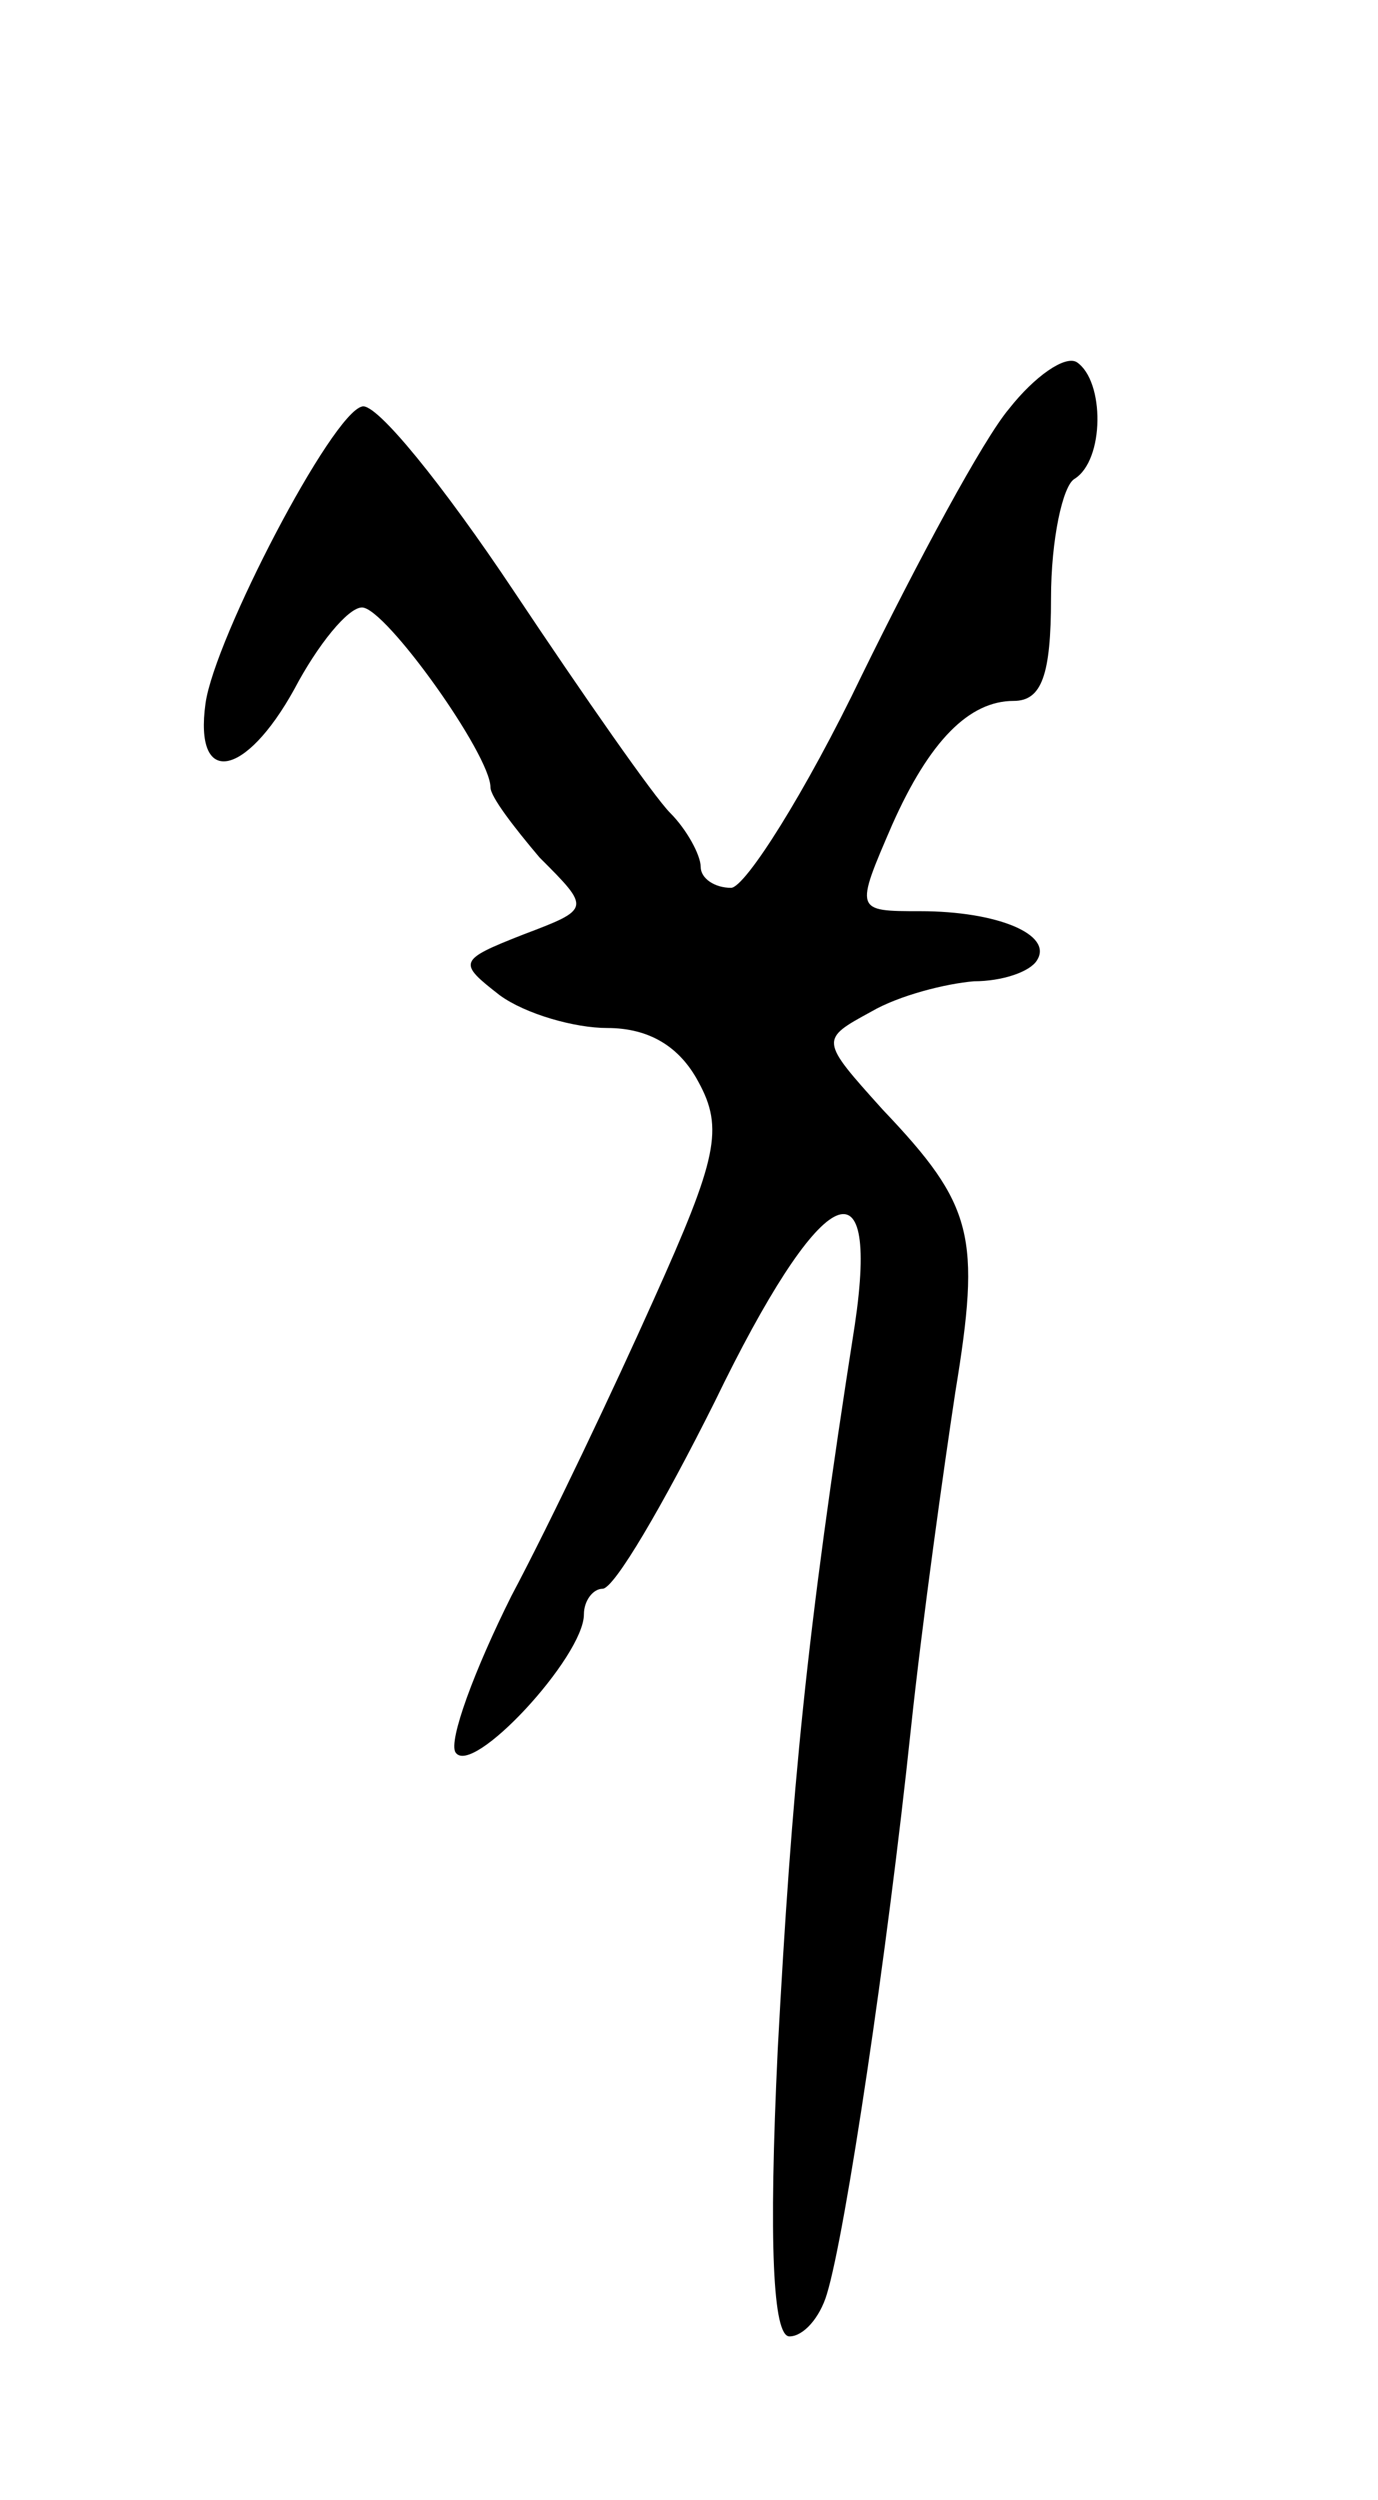 <svg version="1.0" xmlns="http://www.w3.org/2000/svg"
 width="59pt" height="107pt" viewBox="0 0 59 107"
 preserveAspectRatio="xMidYMid meet">
<g transform="translate(0,107) scale(0.1,-0.1)"
fill="#000000" stroke="none">
<path d="M432 895 c-11 -13 -39 -65 -63 -114 -24 -50 -50 -91 -56 -91 -7 0
-13 4 -13 9 0 5 -6 16 -13 23 -7 7 -37 50 -67 95 -30 45 -59 81 -65 79 -13 -3
-63 -99 -67 -127 -5 -36 17 -32 38 6 10 19 23 35 29 35 10 0 55 -63 55 -77 0
-4 10 -17 21 -30 22 -22 22 -22 -7 -33 -28 -11 -28 -12 -10 -26 11 -8 32 -14
46 -14 18 0 31 -8 39 -23 11 -20 8 -33 -19 -93 -17 -38 -44 -95 -61 -127 -16
-32 -27 -62 -24 -67 7 -11 55 41 55 59 0 6 4 11 8 11 5 0 26 36 48 80 45 93
71 107 60 33 -21 -134 -27 -199 -33 -310 -4 -84 -2 -123 5 -123 6 0 13 8 16
18 8 26 26 147 36 242 5 47 14 111 19 144 11 67 8 80 -31 121 -27 30 -27 30
-5 42 12 7 32 12 44 13 12 0 24 4 27 9 7 11 -17 21 -50 21 -28 0 -28 0 -12 37
16 36 33 53 52 53 12 0 16 11 16 44 0 25 5 48 10 51 13 8 13 42 1 50 -5 3 -18
-6 -29 -20z"/>
</g>
</svg>
